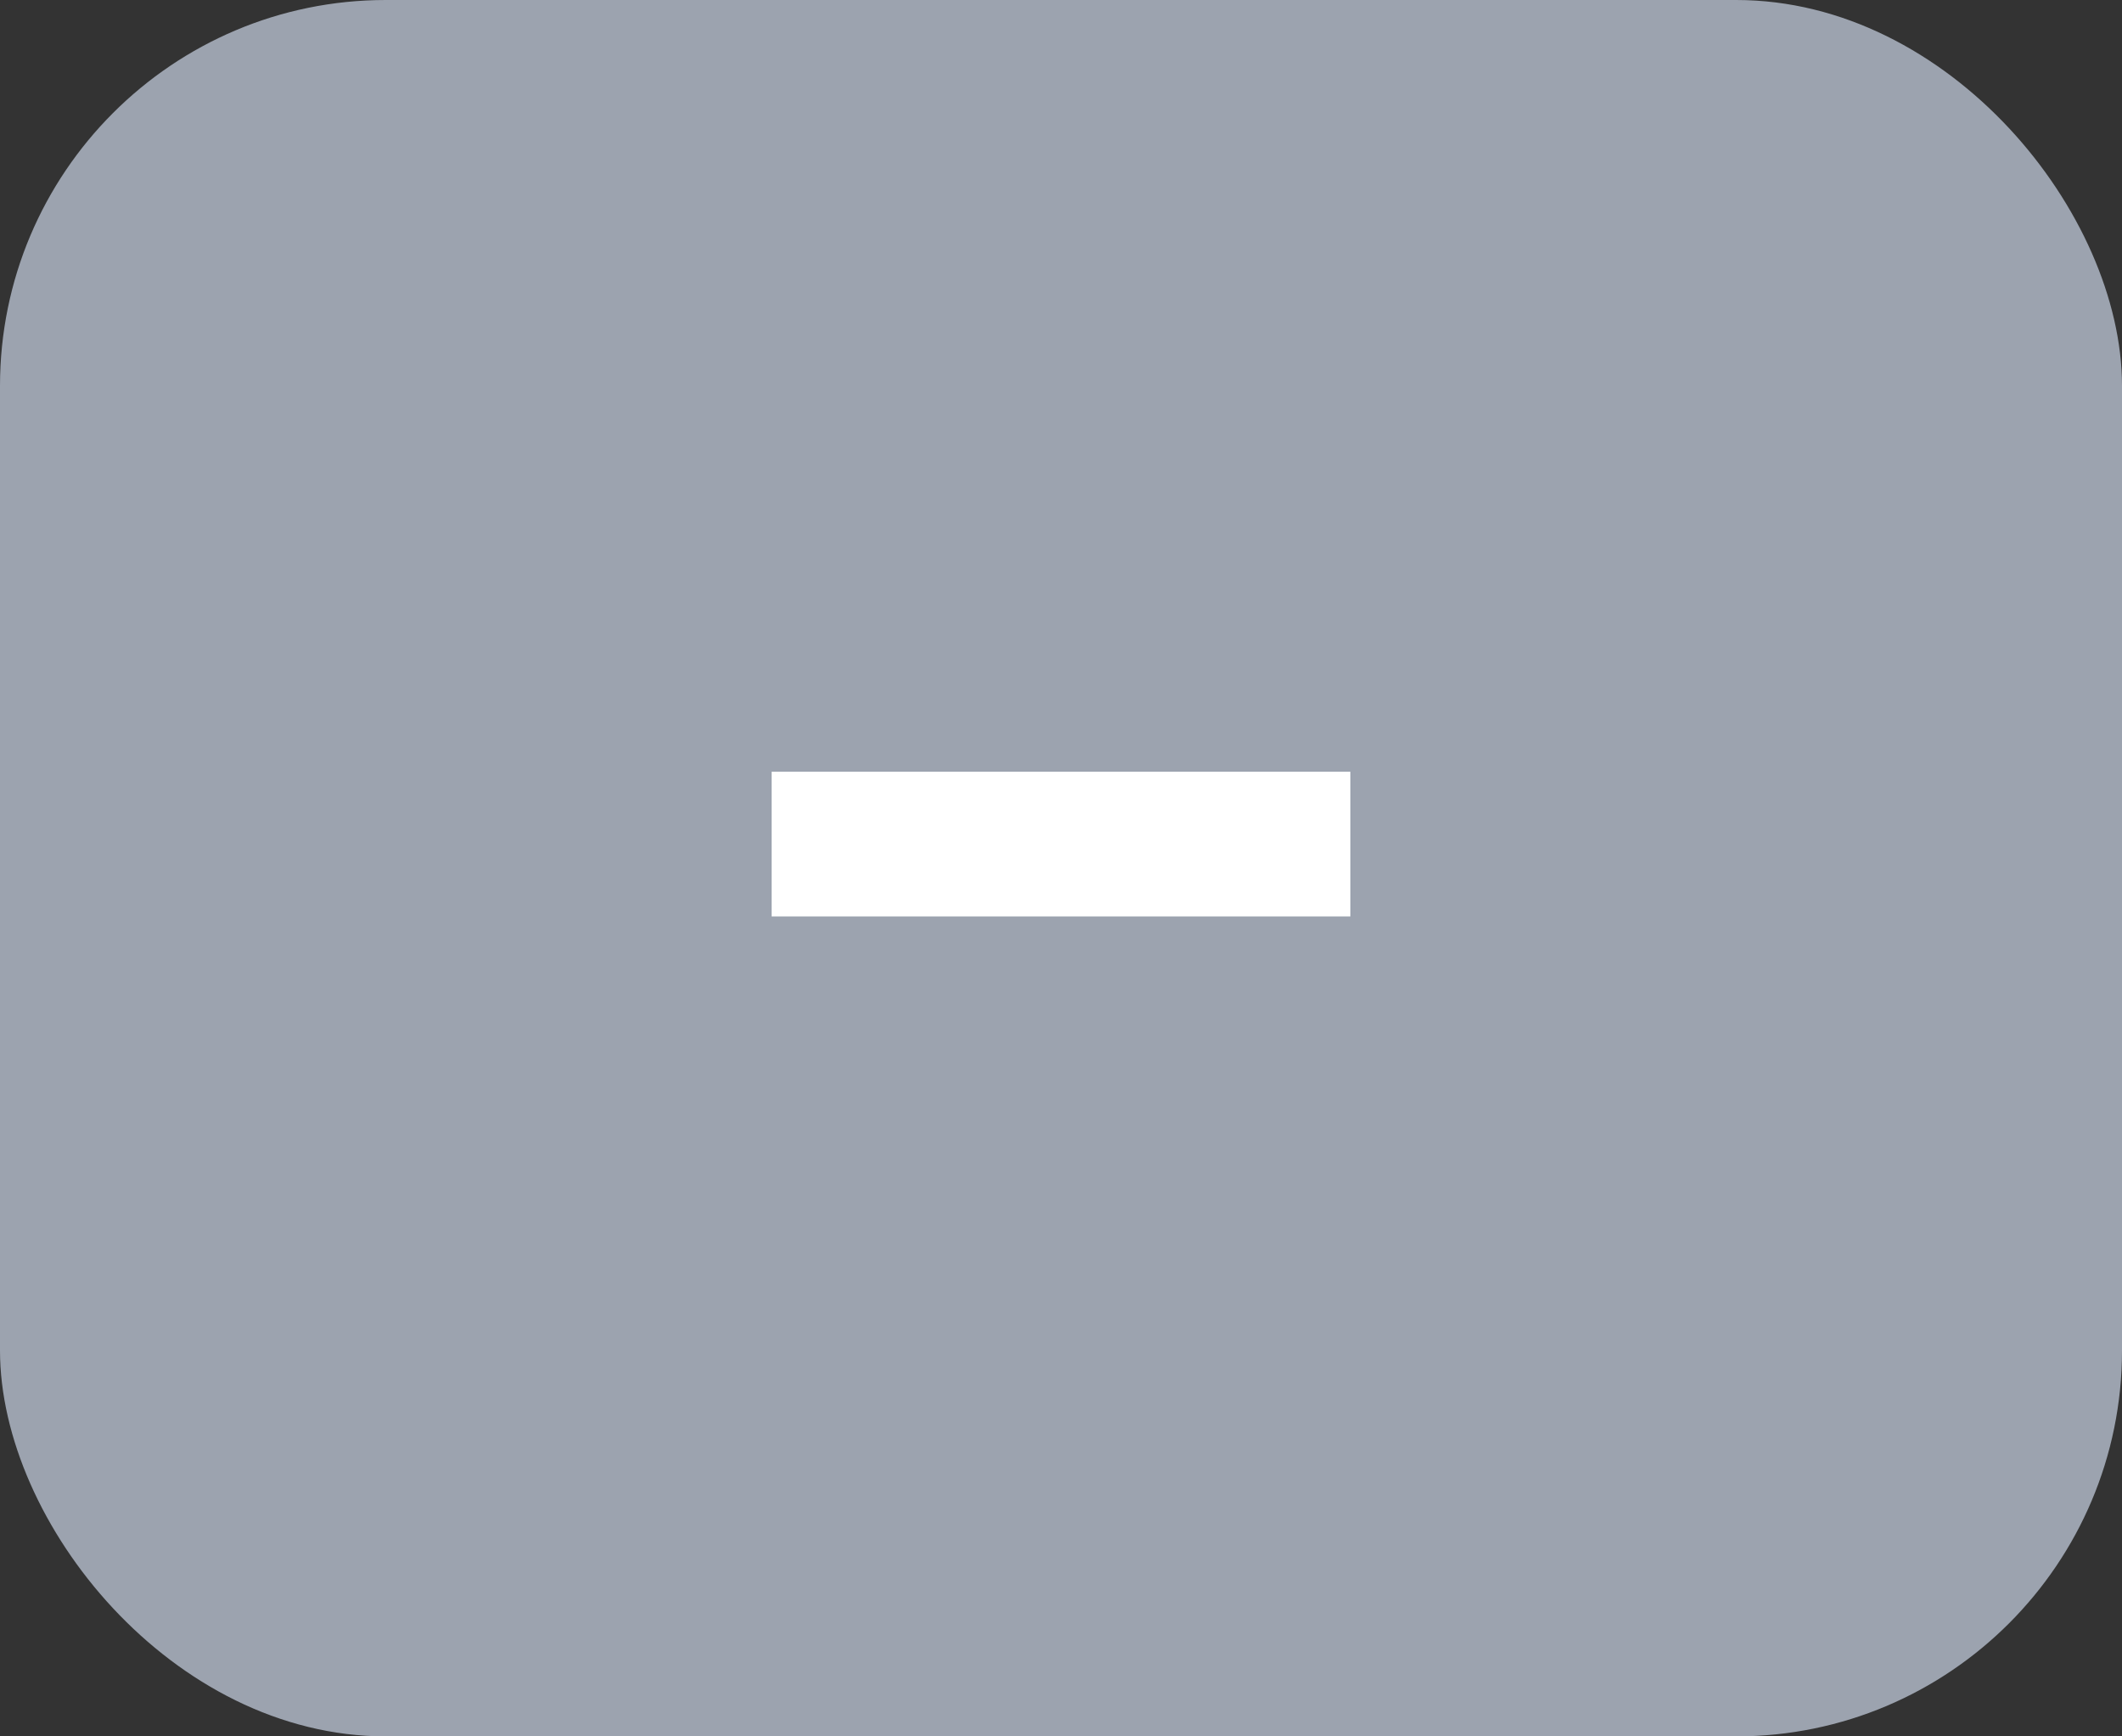 <svg width="22" height="18" viewBox="0 0 22 18" fill="none" xmlns="http://www.w3.org/2000/svg">
<rect x="0" y="0" width="22" height="18" fill="#333333" stroke="none"/>
<rect width="22" height="18" rx="4" fill="#9CA3AF"/>
<path d="M8 9.5V8H14V9.5H8Z" fill="white"/>
</svg>
